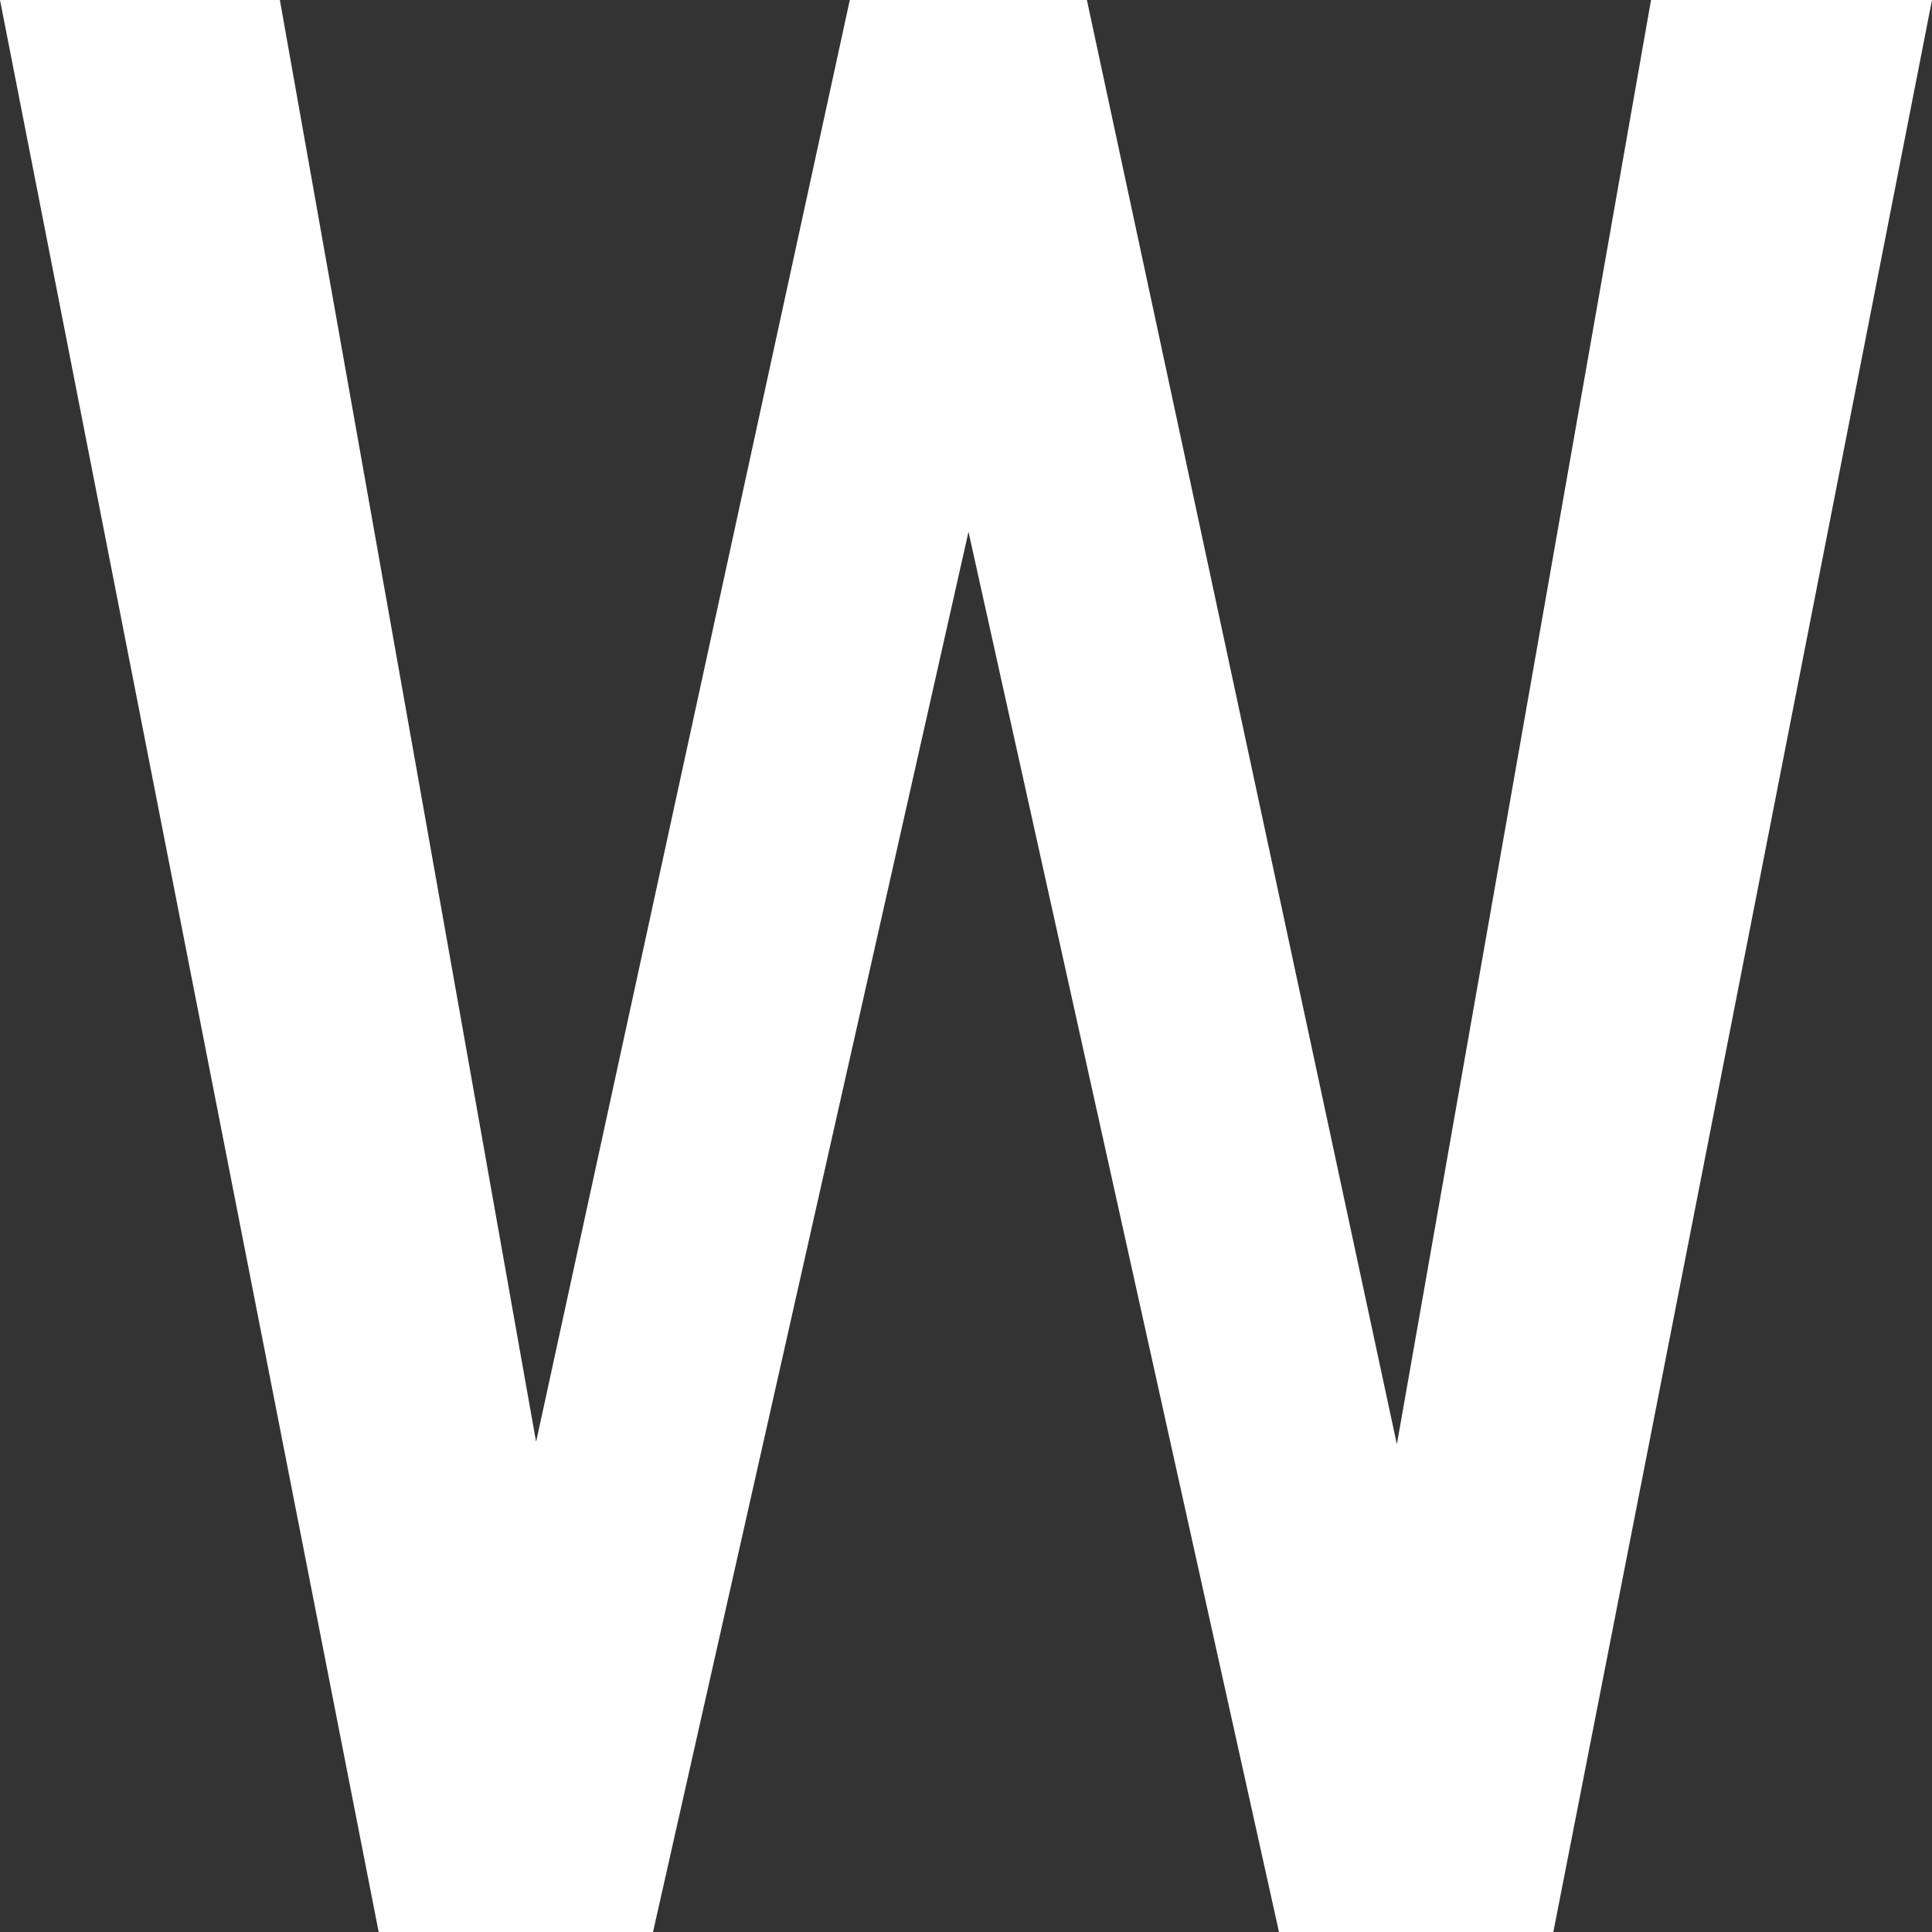 <svg width="7" height="7" viewBox="0 0 7 7" fill="none" xmlns="http://www.w3.org/2000/svg">
<rect x="0" y="0" width="7" height="7" fill="#333333" stroke="none"/>
<path d="M1.898 5.428L3.079 0H3.697L3.628 1.399L2.366 7H1.723L1.898 5.428ZM1.014 0L1.971 5.385L2.056 7H1.372L0 0H1.014ZM5.037 5.37L5.982 0H7L5.628 7H4.944L5.037 5.37ZM3.938 0L5.106 5.442L5.277 7H4.634L3.392 1.399L3.327 0H3.938Z" fill="white"/>
</svg>
